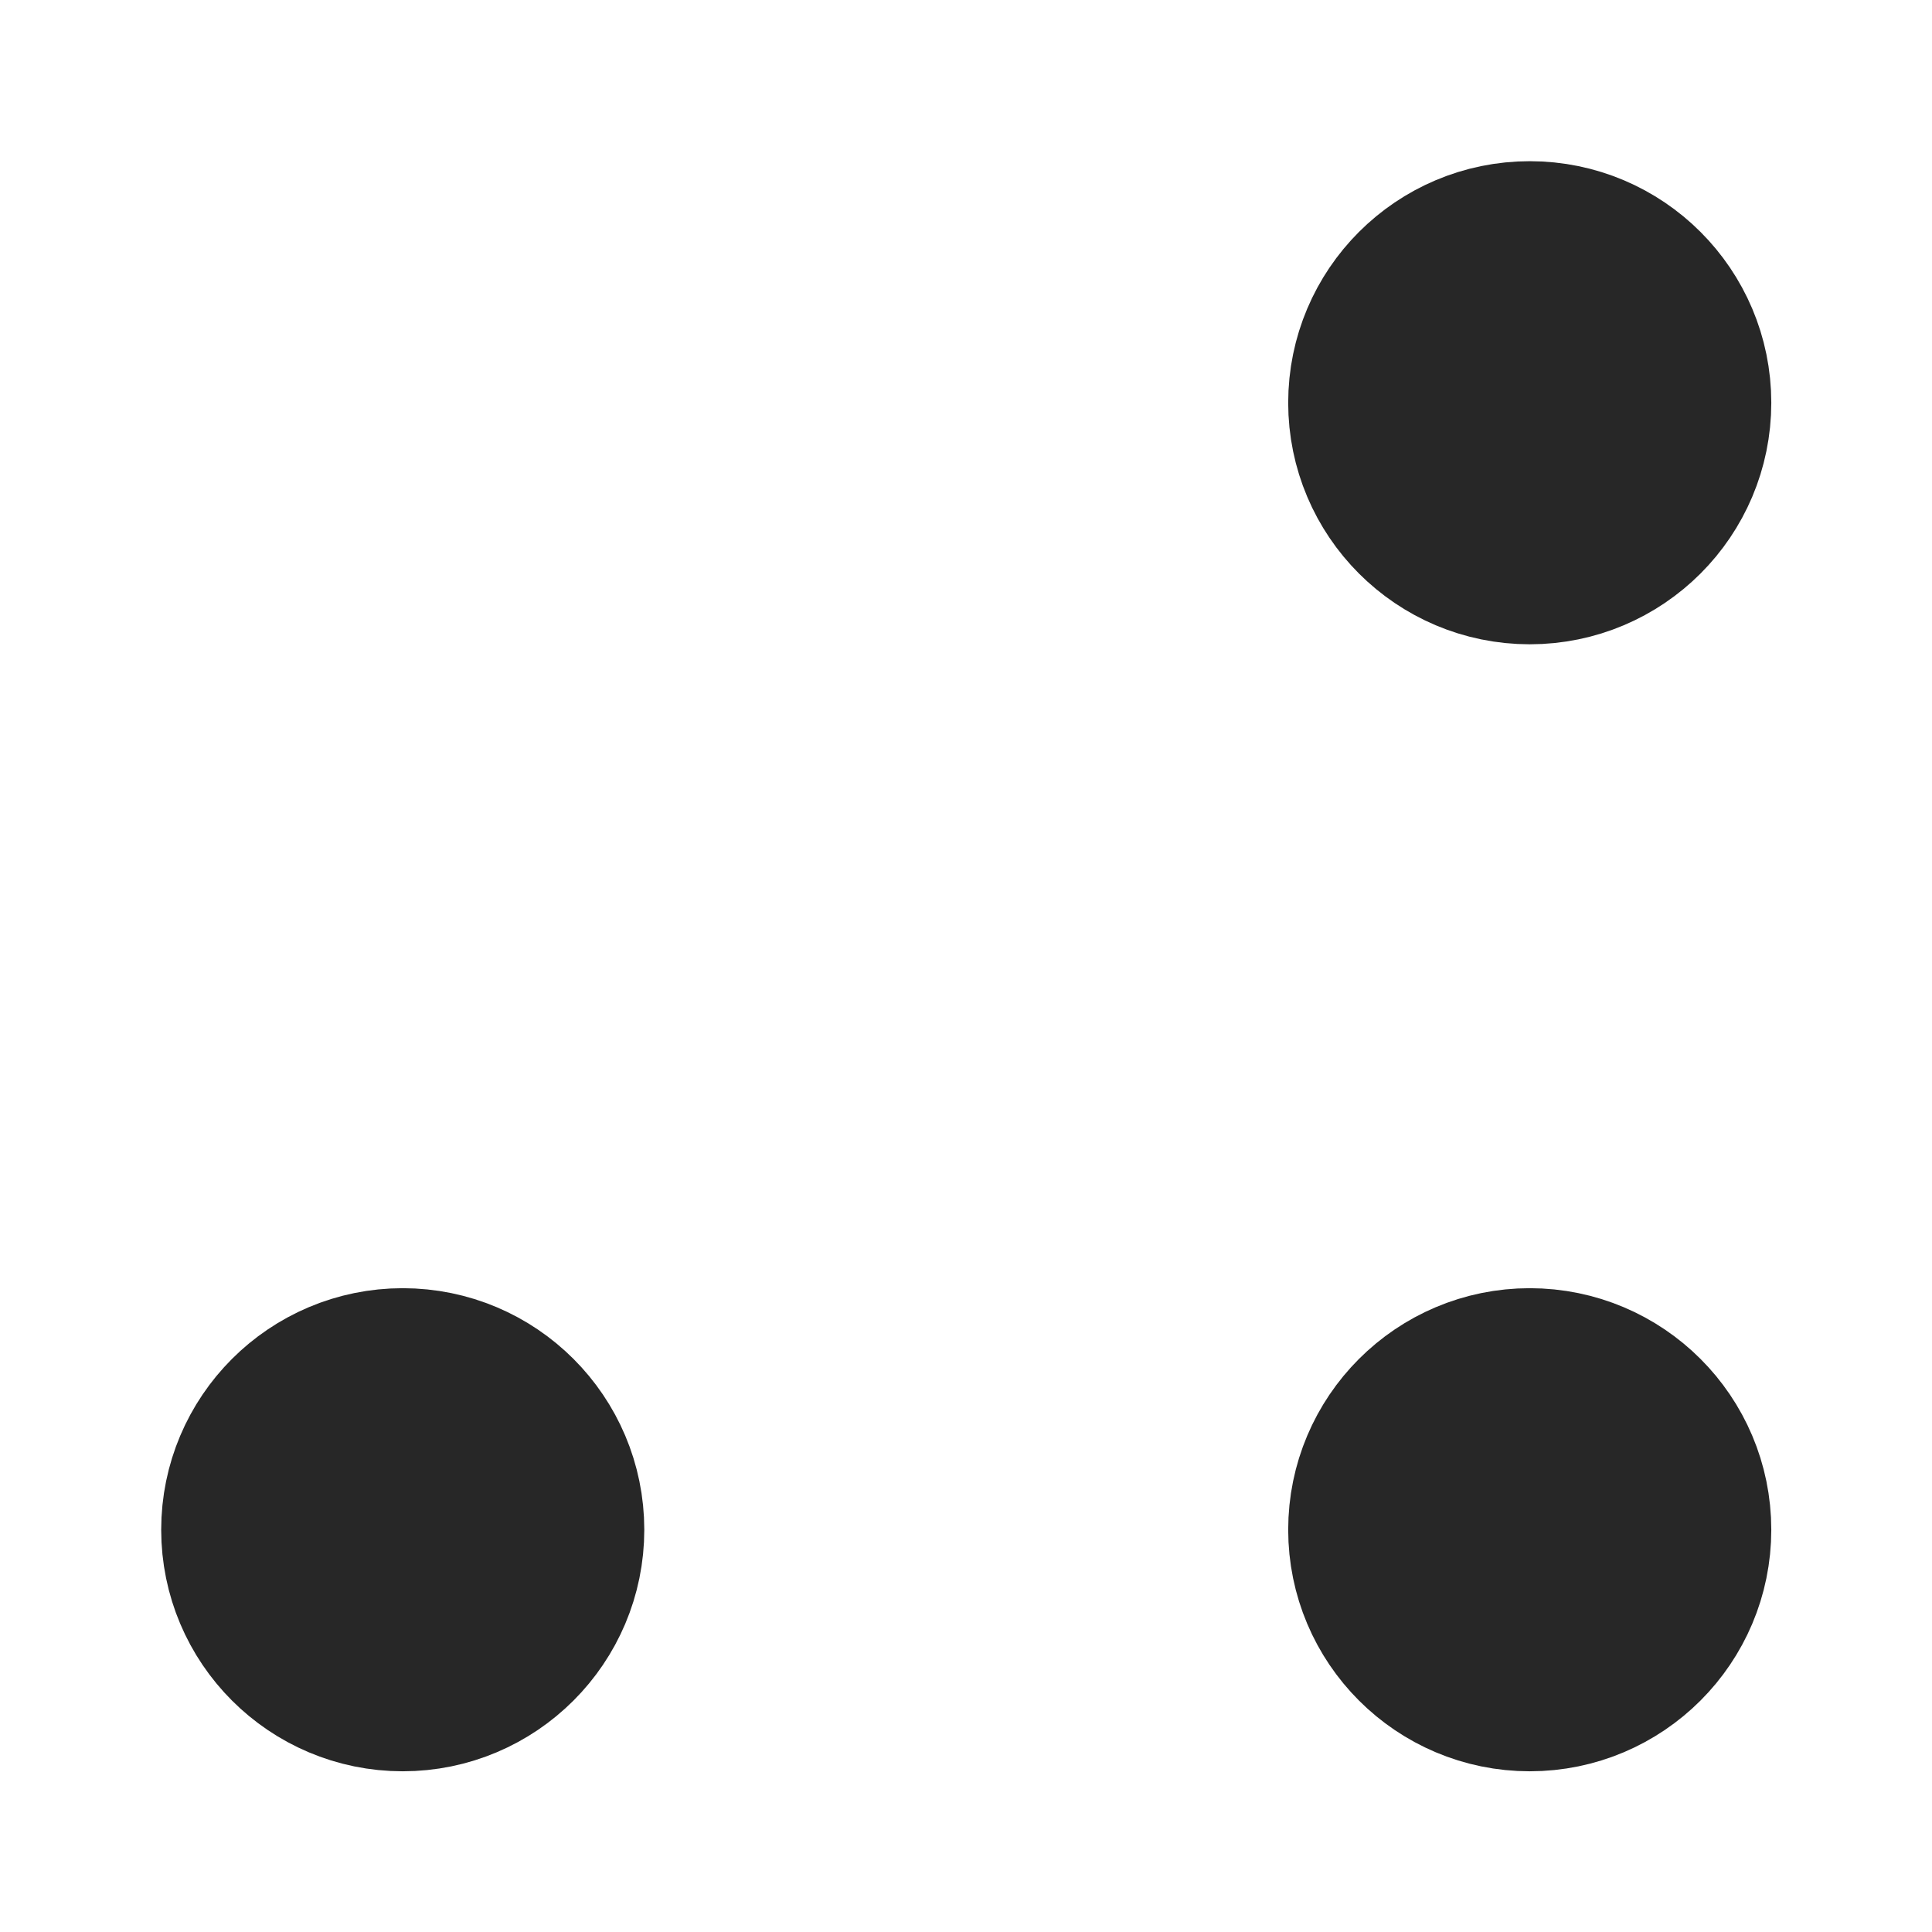 <?xml version="1.0" encoding="UTF-8" standalone="no"?>
<!-- Created with Inkscape (http://www.inkscape.org/) -->

<svg
   xmlns:dc="http://purl.org/dc/elements/1.1/"
   xmlns:cc="http://creativecommons.org/ns#"
   xmlns:rdf="http://www.w3.org/1999/02/22-rdf-syntax-ns#"
   xmlns:svg="http://www.w3.org/2000/svg"
   xmlns="http://www.w3.org/2000/svg"
   xmlns:sodipodi="http://sodipodi.sourceforge.net/DTD/sodipodi-0.dtd"
   xmlns:inkscape="http://www.inkscape.org/namespaces/inkscape"
   width="12"
   height="12"
   id="svg2"
   version="1.1"
   inkscape:version="0.48.4 r9939"
   sodipodi:docname="connection-unknown.svg">
  <defs
     id="defs4" />
  <sodipodi:namedview
     id="base"
     pagecolor="#ffffff"
     bordercolor="#666666"
     borderopacity="1.0"
     inkscape:pageopacity="0.0"
     inkscape:pageshadow="2"
     inkscape:zoom="77.083333"
     inkscape:cx="6"
     inkscape:cy="6"
     inkscape:document-units="px"
     inkscape:current-layer="g2992"
     showgrid="true"
     showguides="true"
     inkscape:guide-bbox="true"
     inkscape:window-width="1706"
     inkscape:window-height="1135"
     inkscape:window-x="60"
     inkscape:window-y="0"
     inkscape:window-maximized="0">
    <inkscape:grid
       type="xygrid"
       id="grid2985"
       empspacing="10"
       visible="true"
       enabled="true"
       snapvisiblegridlinesonly="true"
       spacingx="0.25px"
       spacingy="0.25px" />
  </sodipodi:namedview>
  <g
     style="display:inline"
     inkscape:label="Unknown connection"
     inkscape:groupmode="layer"
     id="g2992"
     transform="translate(0,-1040.362)">
    <path
       sodipodi:type="arc"
       style="fill:#272727;fill-opacity:1;stroke:#272727;stroke-width:0.8;stroke-linecap:round;stroke-linejoin:round;stroke-miterlimit:4;stroke-opacity:1;stroke-dasharray:none;stroke-dashoffset:1.6;display:inline"
       id="path2994"
       sodipodi:cx="4.5"
       sodipodi:cy="4.5"
       sodipodi:rx="0.5"
       sodipodi:ry="0.5"
       d="M 5,4.5 C 5,4.776 4.776,5 4.5,5 4.224,5 4,4.776 4,4.5 4,4.224 4.224,4 4.5,4 4.776,4 5,4.224 5,4.5 z"
       transform="matrix(1.667,0,0,1.667,-5,1042.362)" />
    <path
       sodipodi:type="arc"
       style="fill:#272727;fill-opacity:1;stroke:#272727;stroke-width:0.8;stroke-linecap:round;stroke-linejoin:round;stroke-miterlimit:4;stroke-opacity:1;stroke-dasharray:none;stroke-dashoffset:1.6;display:inline"
       id="path3000"
       sodipodi:cx="4.5"
       sodipodi:cy="4.5"
       sodipodi:rx="0.5"
       sodipodi:ry="0.5"
       d="M 5,4.5 C 5,4.776 4.776,5 4.5,5 4.224,5 4,4.776 4,4.5 4,4.224 4.224,4 4.5,4 4.776,4 5,4.224 5,4.5 z"
       transform="matrix(1.667,0,0,1.667,2,1035.362)" />
    <path
       sodipodi:type="arc"
       style="fill:#272727;fill-opacity:1;stroke:#272727;stroke-width:0.8;stroke-linecap:round;stroke-linejoin:round;stroke-miterlimit:4;stroke-opacity:1;stroke-dasharray:none;stroke-dashoffset:1.6;display:inline"
       id="path3002"
       sodipodi:cx="4.5"
       sodipodi:cy="4.5"
       sodipodi:rx="0.5"
       sodipodi:ry="0.5"
       d="M 5,4.5 C 5,4.776 4.776,5 4.5,5 4.224,5 4,4.776 4,4.5 4,4.224 4.224,4 4.5,4 4.776,4 5,4.224 5,4.5 z"
       transform="matrix(1.667,0,0,1.667,2,1042.362)" />
  </g>
</svg>

